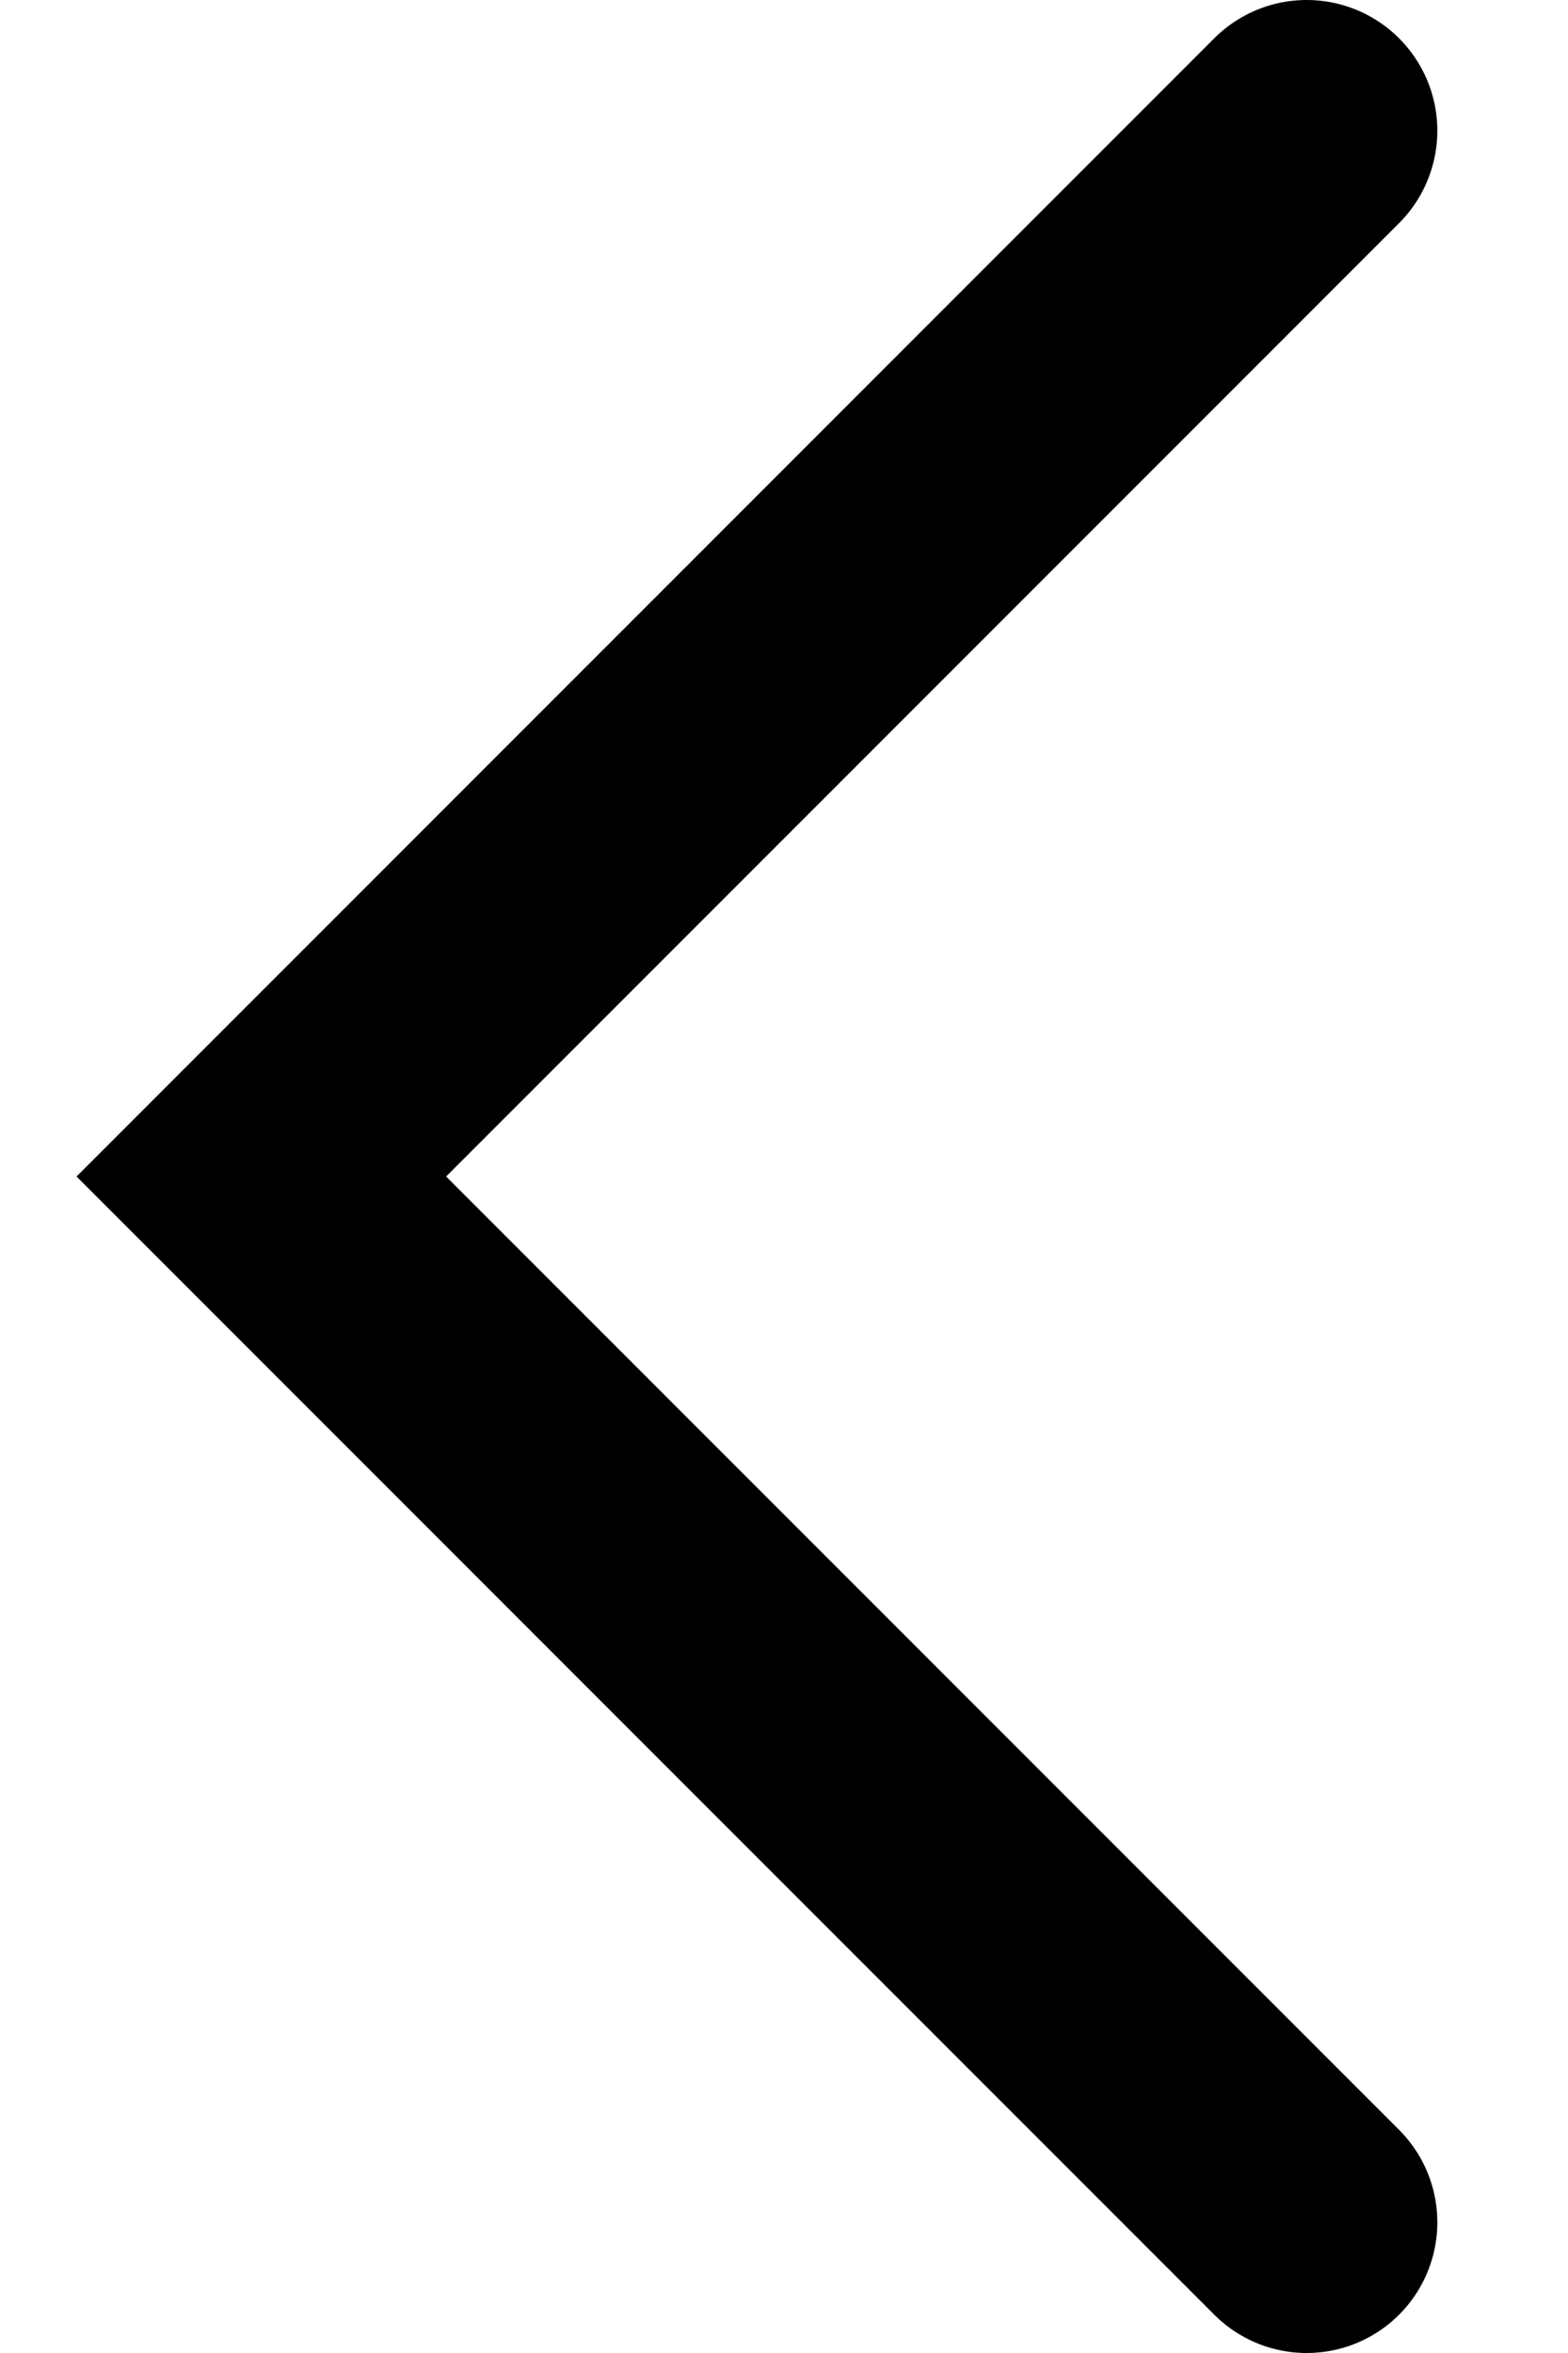 <svg xmlns="http://www.w3.org/2000/svg" width="12" height="18" viewBox="0 0 12 18">
    <polyline fill="none" stroke-linecap="round" stroke="#000" stroke-width="2" points="10 17 2 9 10 1"></polyline>
</svg>